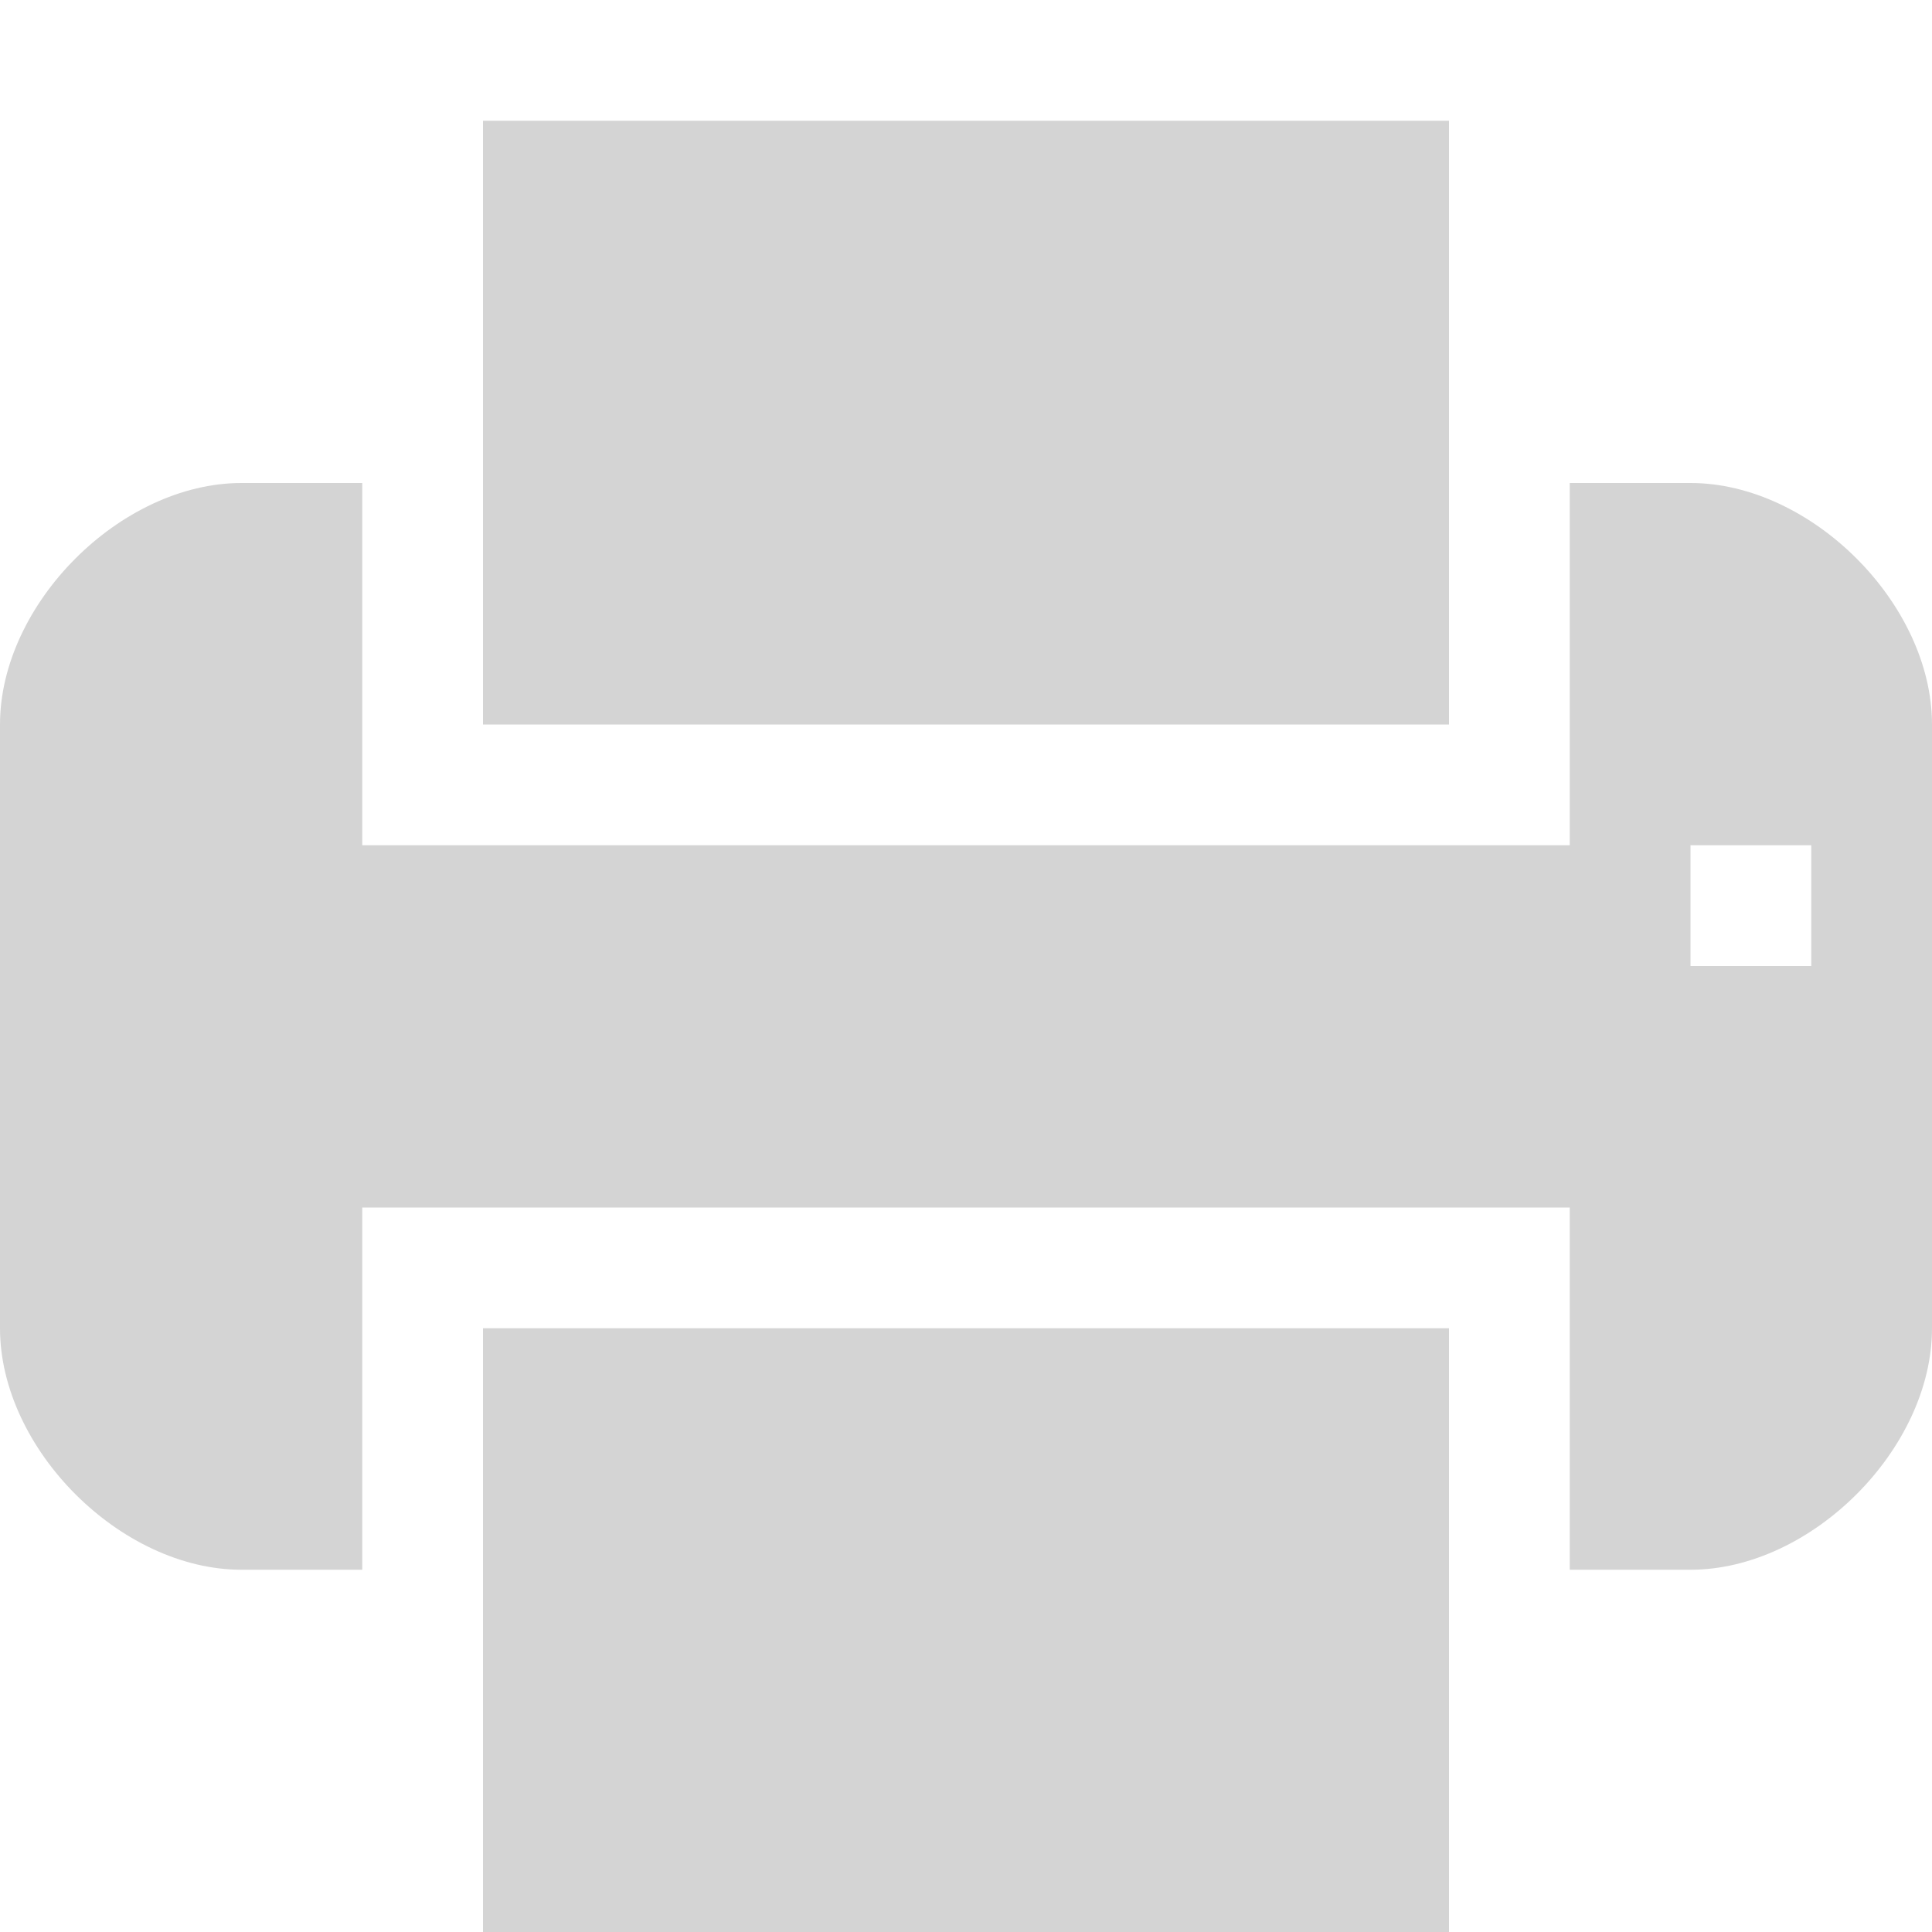 <?xml version="1.0" encoding="UTF-8" standalone="no"?>
<svg width="16px" height="16px" viewBox="0 0 16 16" version="1.1" xmlns="http://www.w3.org/2000/svg" xmlns:xlink="http://www.w3.org/1999/xlink" xmlns:sketch="http://www.bohemiancoding.com/sketch/ns">
    <title>032 Printer2</title>
    <description>Created with Sketch (http://www.bohemiancoding.com/sketch)</description>
    <defs></defs>
    <g id="Icons with numbers" stroke="none" stroke-width="1" fill="none" fill-rule="evenodd">
        <g id="Group" transform="translate(-624, -48)" fill="#D4D4D4">
            <path d="M624,54 C624,53 625,52 626,52 L627,52 L627,54 L627,55 L637,55 L637,54 L637,52 L638,52 C639,52 640,53 640,54 L640,59 C640,60 639,61 638,61 L637,61 L637,59 L637,58 L627,58 L627,59 L627,61 L626,61 C625,61 624,60 624,59 L624,54 L624,54 Z M628,61 L628,59 L636,59 L636,61 L636,64 L628,64 L628,61 L628,61 Z M636,52 L636,54 L628,54 L628,52 L628,49 L636,49 L636,52 L636,52 Z M639,55.6 L639,56 L638,56 L638,55.6 L638,55 L639,55 L639,55.6 L639,55.6 Z M639,55.6" id="Shape"></path>
        </g>
    </g>
</svg>